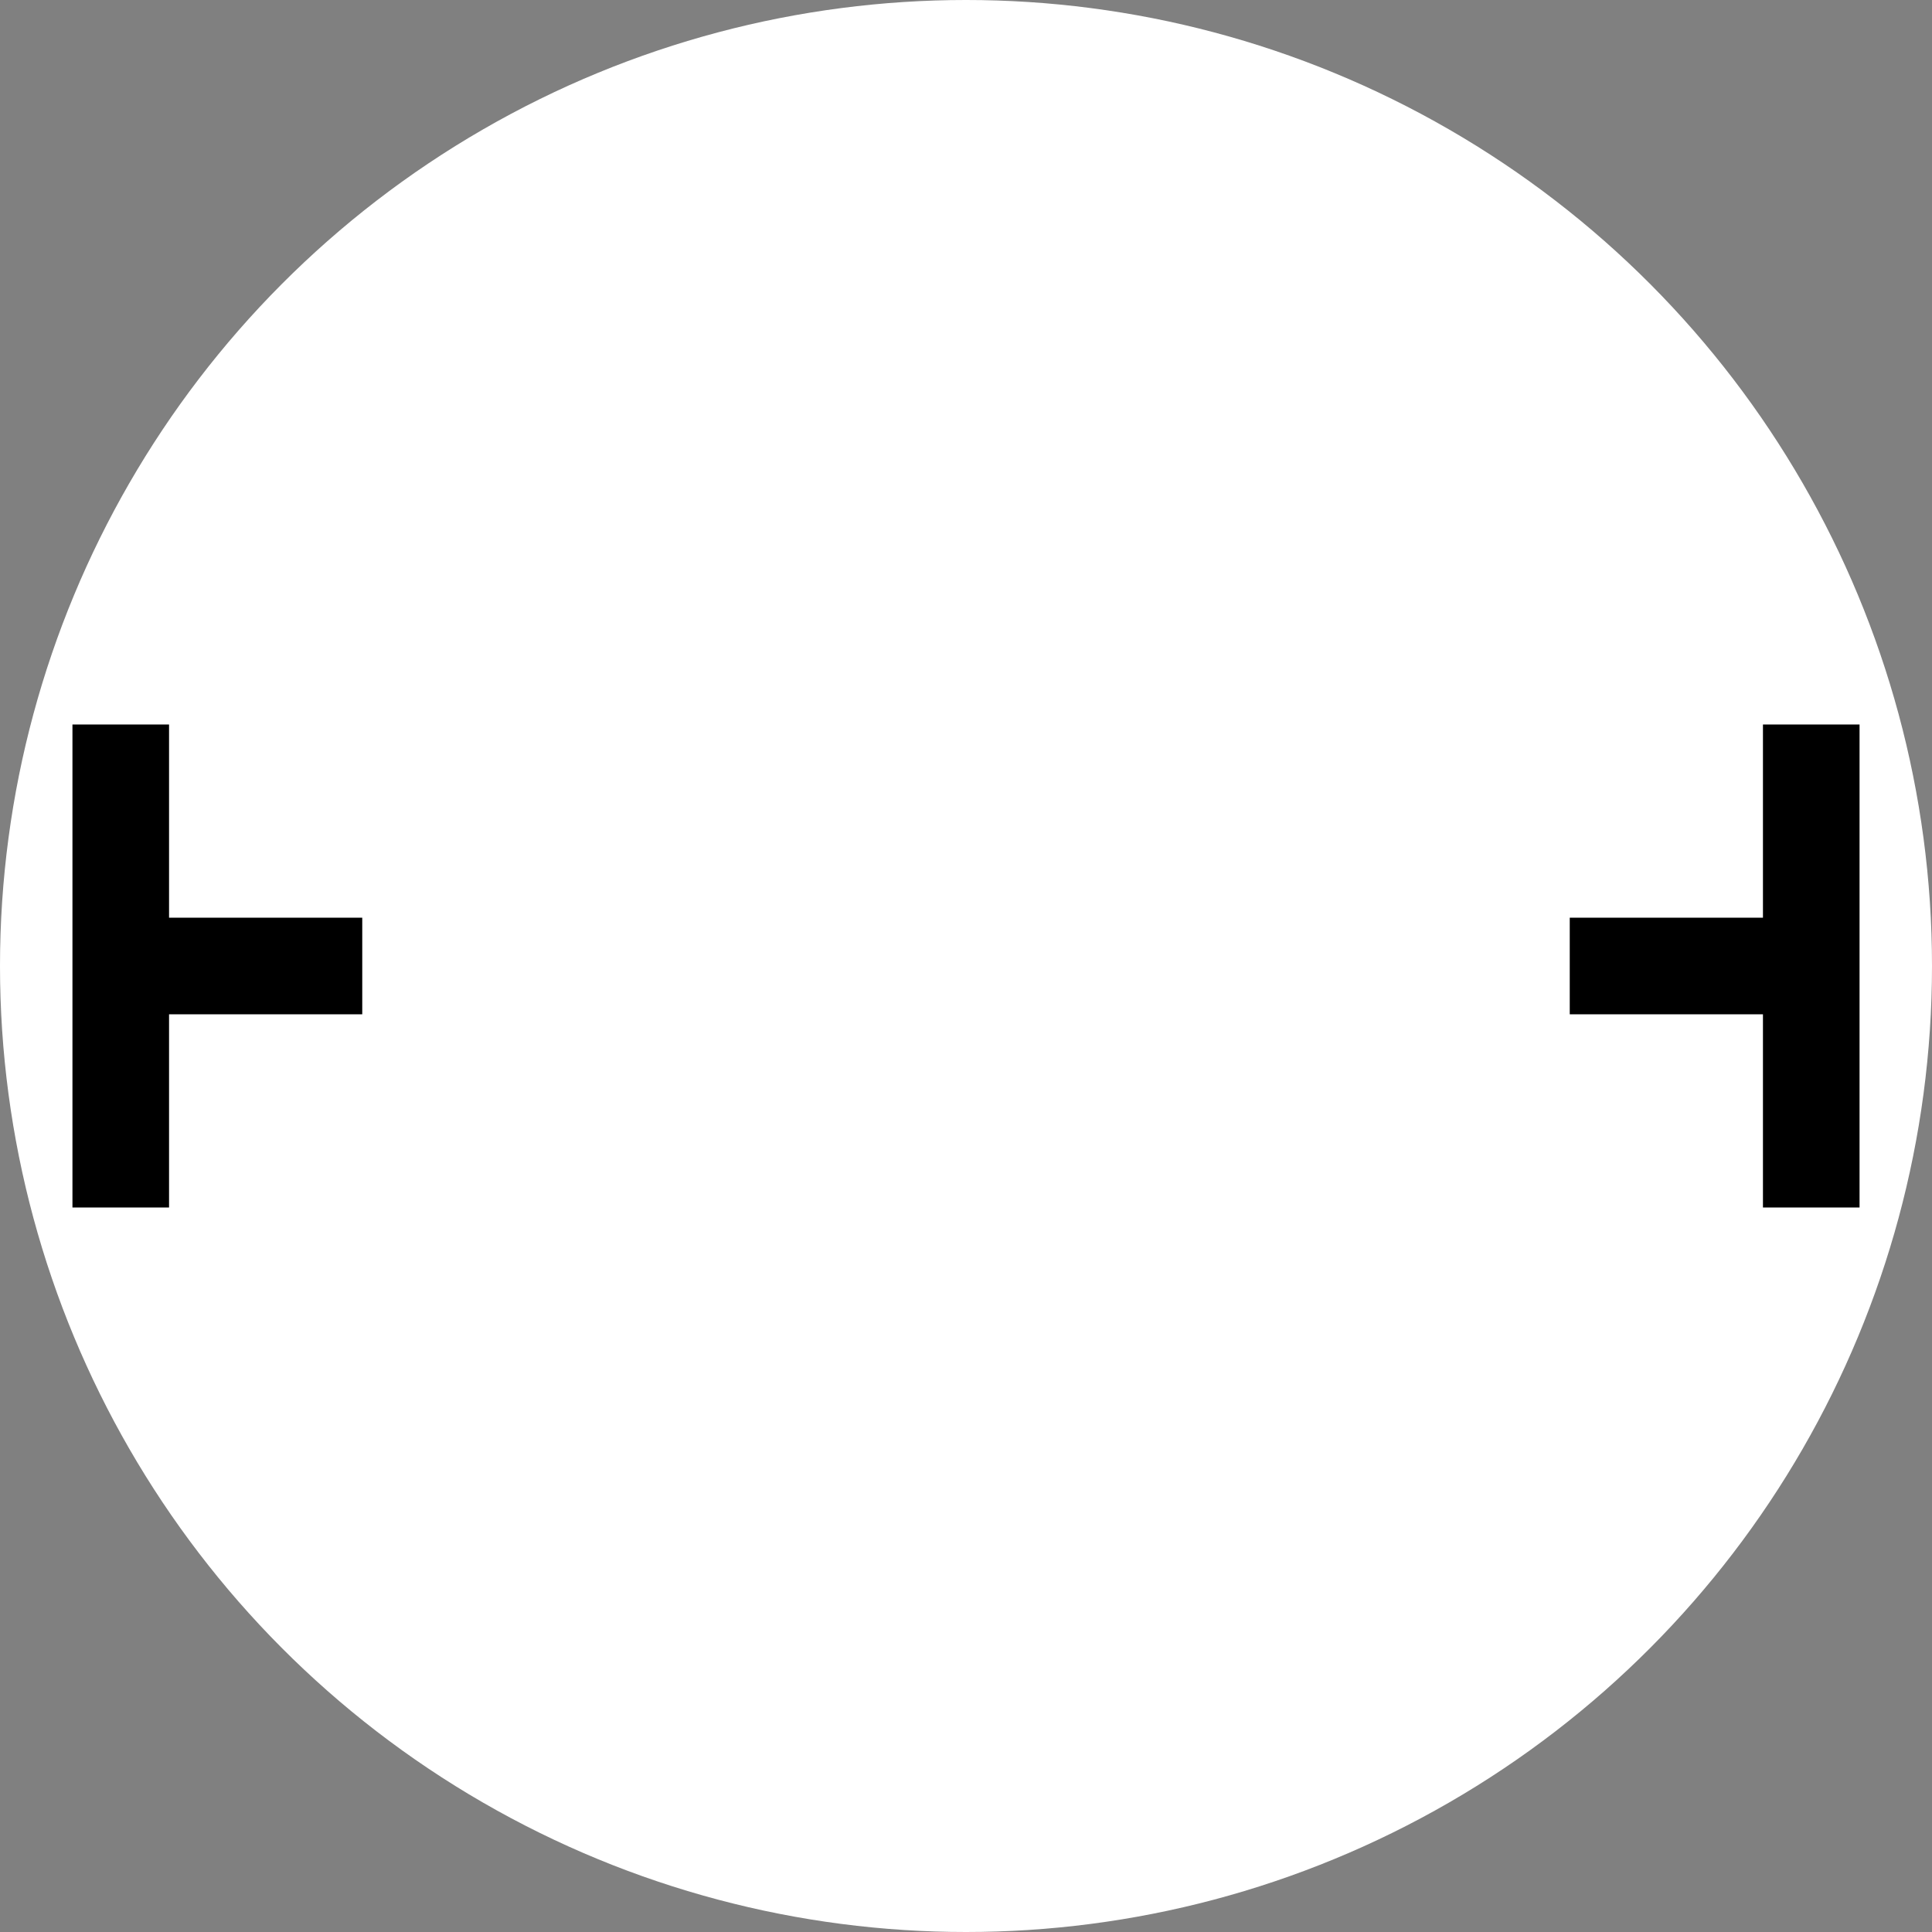 <svg xmlns="http://www.w3.org/2000/svg" xmlns:xlink="http://www.w3.org/1999/xlink" width="80" height="80"><rect width="100%" height="100%" fill="#808080" stroke="none"/><symbol id="a"><circle r="40" cx="40" cy="40" fill="#fff"/><path d="M5 30v20m0-10h10m60-10v20m0-10H65" stroke="#000" stroke-width="4"/></symbol><use xlink:href="#a"/></svg>
